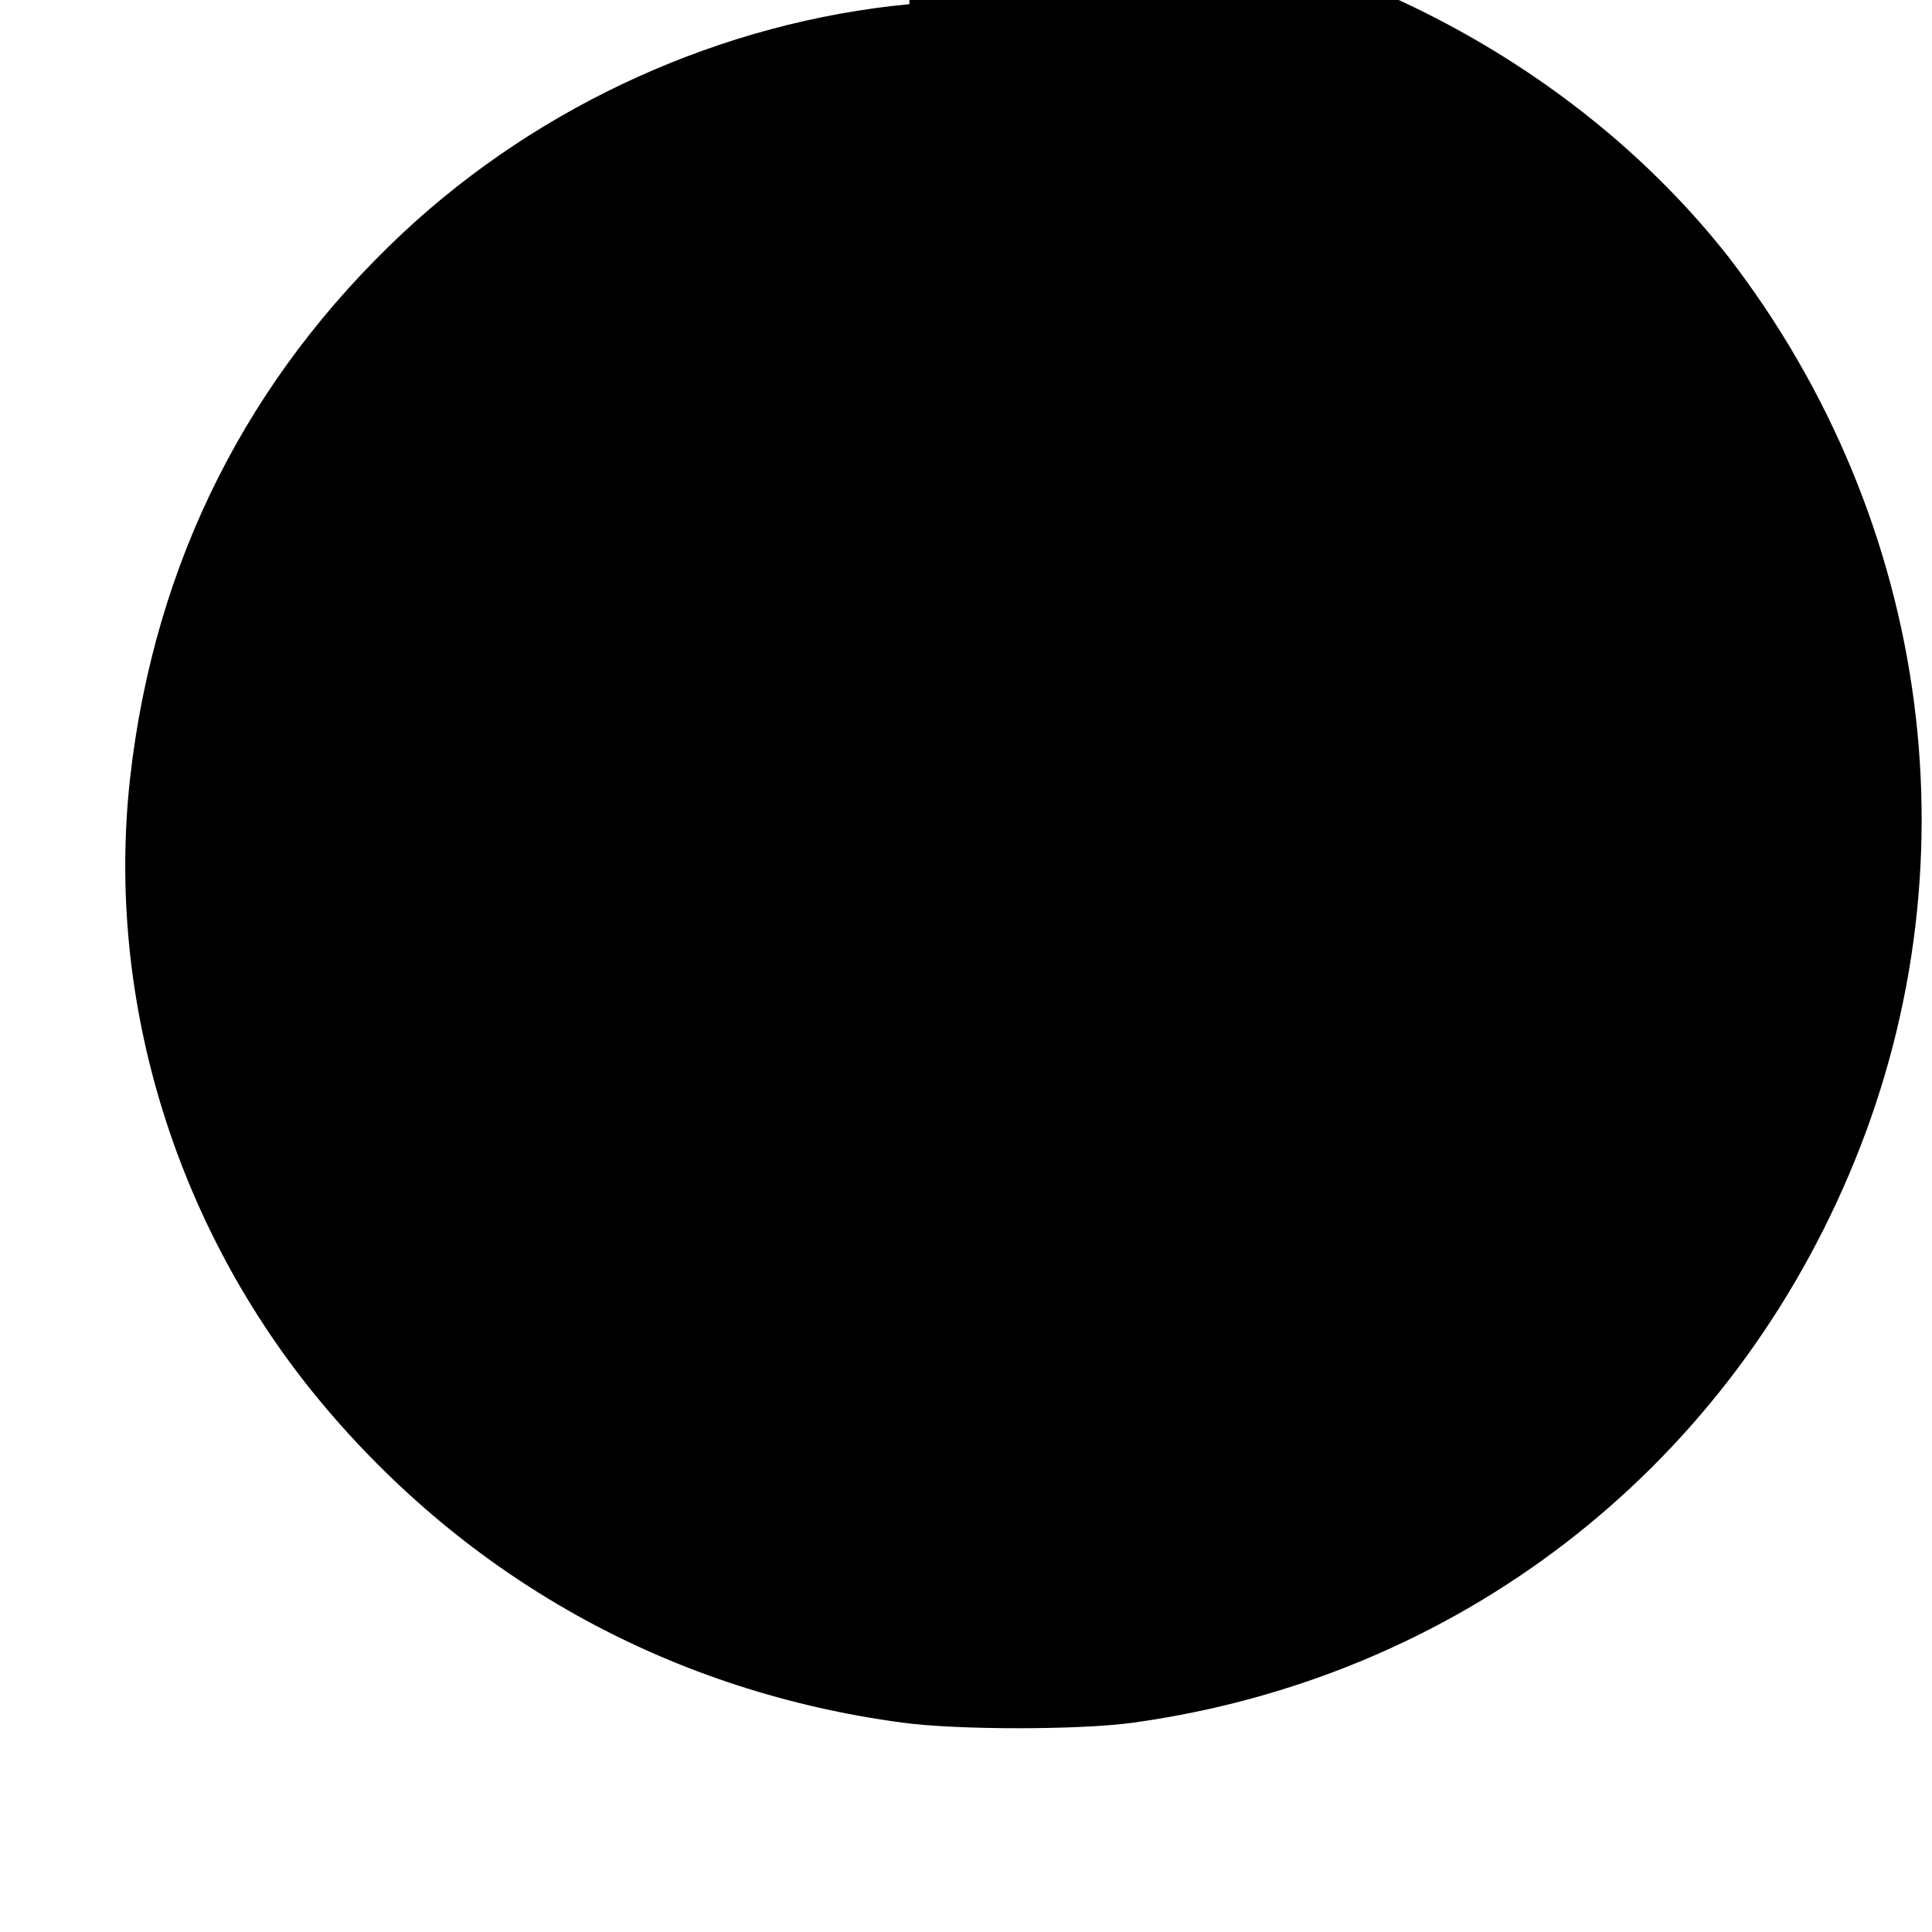 <?xml version="1.0" standalone="no"?>
<!DOCTYPE svg PUBLIC "-//W3C//DTD SVG 20010904//EN"
 "http://www.w3.org/TR/2001/REC-SVG-20010904/DTD/svg10.dtd">
<svg version="1.0" xmlns="http://www.w3.org/2000/svg"
 width="512pt" height="512pt" viewBox="0 0 512 512"
 preserveAspectRatio="xMidYMid meet">
<g transform="translate(0,512) scale(0.1,-0.1)"
fill="#000000" stroke="none">
<path d="M2410 5109 c-495 -47 -977 -265 -1342 -606 -410 -384 -658 -871 -723
-1443 -67 -597 126 -1213 526 -1680 390 -456 917 -744 1519 -825 146 -20 472
-20 615 0 853 119 1557 660 1894 1450 345 806 223 1731 -319 2435 -399 507
-1031 840 -1700 905 -131 13 -337 15 -470 4z"/>
<path d="M2465 4123 c-257 -25 -508 -151 -693 -349 -283 -305 -352 -738 -181
-1094 31 -64 105 -176 148 -223 l24 -26 -54 -23 c-88 -36 -196 -113 -269
-192 -113 -122 -187 -263 -222 -424 -16 -73 -16 -267 0 -340 83 -381 384 -682
765 -765 73 -16 267 -16 340 0 343 75 607 317 705 650 31 108 43 263 26 353
-35 184 -113 324 -261 471 -78 78 -205 164 -291 198 -18 6 -32 16 -32 22 0 6
21 37 46 68 141 178 218 382 231 611 14 253 -62 493 -219 691 -179 226 -456
384 -741 419 -84 10 -161 12 -222 3z"/>
</g>
</svg>
